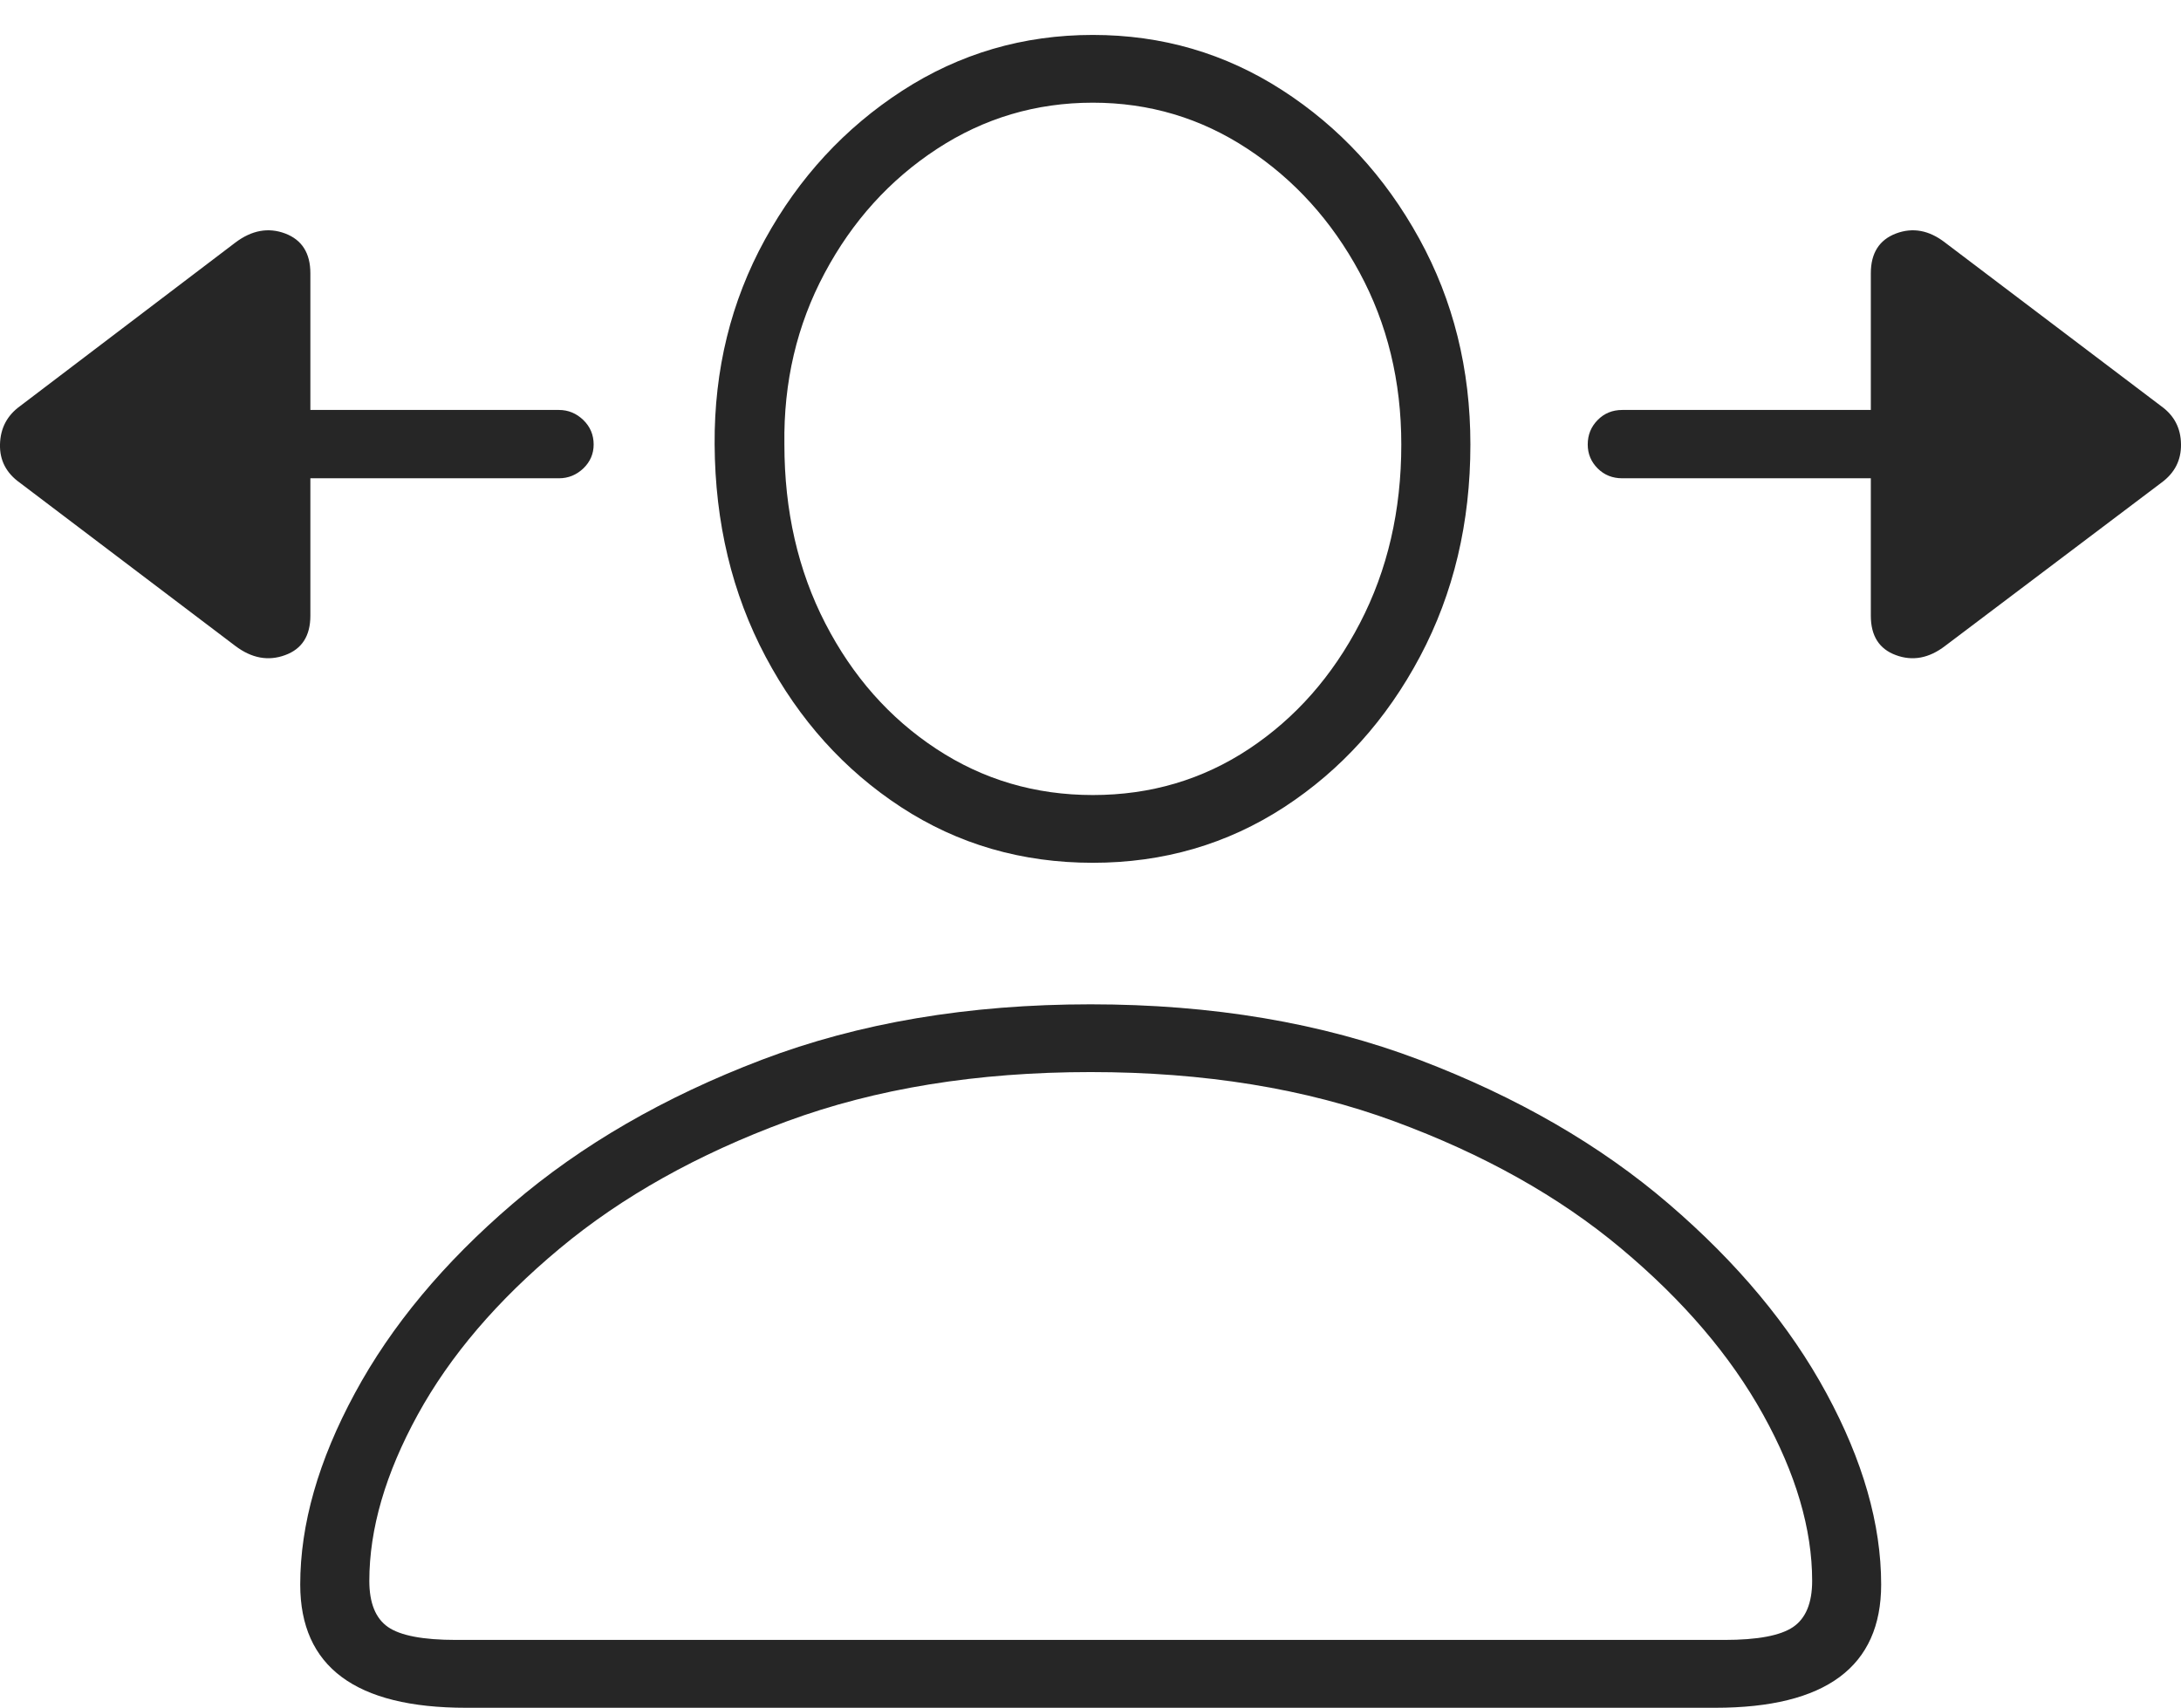 <?xml version="1.0" encoding="UTF-8"?>
<!--Generator: Apple Native CoreSVG 175-->
<!DOCTYPE svg
PUBLIC "-//W3C//DTD SVG 1.1//EN"
       "http://www.w3.org/Graphics/SVG/1.1/DTD/svg11.dtd">
<svg version="1.1" xmlns="http://www.w3.org/2000/svg" xmlns:xlink="http://www.w3.org/1999/xlink" width="22.789" height="17.846">
 <g>
  <rect height="17.846" opacity="0" width="22.789" x="0" y="0"/>
  <path d="M0.208 5.045L2.459 6.75Q2.715 6.943 2.979 6.846Q3.243 6.75 3.243 6.434L3.243 4.998L5.84 4.998Q5.986 4.998 6.095 4.895Q6.203 4.791 6.203 4.645Q6.203 4.494 6.095 4.389Q5.986 4.284 5.84 4.284L3.243 4.284L3.243 2.856Q3.243 2.54 2.98 2.44Q2.716 2.341 2.459 2.535L0.208 4.245Q0.007 4.391 0 4.642Q-0.007 4.892 0.208 5.045ZM16.59 4.645Q16.59 4.791 16.694 4.895Q16.797 4.998 16.951 4.998L19.548 4.998L19.548 6.434Q19.548 6.75 19.81 6.846Q20.072 6.943 20.324 6.75L22.583 5.045Q22.793 4.892 22.789 4.642Q22.786 4.391 22.583 4.245L20.324 2.535Q20.074 2.341 19.811 2.44Q19.548 2.54 19.548 2.856L19.548 4.284L16.951 4.284Q16.797 4.284 16.694 4.389Q16.59 4.494 16.59 4.645ZM4.869 17.846L17.922 17.846Q19.656 17.846 19.656 16.558Q19.656 15.614 19.084 14.559Q18.512 13.503 17.436 12.58Q16.359 11.656 14.831 11.075Q13.303 10.495 11.395 10.495Q9.483 10.495 7.959 11.075Q6.434 11.656 5.356 12.58Q4.278 13.503 3.708 14.559Q3.137 15.614 3.137 16.558Q3.137 17.846 4.869 17.846ZM4.766 17.137Q4.249 17.137 4.054 17.002Q3.859 16.866 3.859 16.52Q3.859 15.706 4.365 14.783Q4.872 13.859 5.849 13.046Q6.825 12.233 8.221 11.718Q9.617 11.203 11.395 11.203Q13.173 11.203 14.57 11.718Q15.968 12.233 16.939 13.046Q17.911 13.859 18.423 14.783Q18.935 15.706 18.935 16.52Q18.935 16.866 18.736 17.002Q18.537 17.137 18.018 17.137ZM11.419 9.016Q12.525 9.016 13.419 8.434Q14.312 7.851 14.838 6.86Q15.364 5.869 15.364 4.645Q15.364 3.465 14.829 2.493Q14.294 1.521 13.399 0.943Q12.504 0.365 11.419 0.365Q10.327 0.365 9.426 0.949Q8.526 1.533 7.993 2.503Q7.46 3.473 7.467 4.643Q7.474 5.872 8 6.863Q8.526 7.854 9.416 8.435Q10.306 9.016 11.419 9.016ZM11.419 8.308Q10.516 8.308 9.784 7.826Q9.052 7.345 8.624 6.515Q8.196 5.685 8.196 4.643Q8.182 3.667 8.616 2.855Q9.049 2.042 9.789 1.557Q10.528 1.073 11.419 1.073Q12.303 1.073 13.035 1.555Q13.768 2.037 14.205 2.846Q14.642 3.654 14.642 4.645Q14.642 5.68 14.21 6.511Q13.779 7.342 13.052 7.825Q12.324 8.308 11.419 8.308Z" fill="rgba(0,0,0,0.85)"/>
 </g>
</svg>
